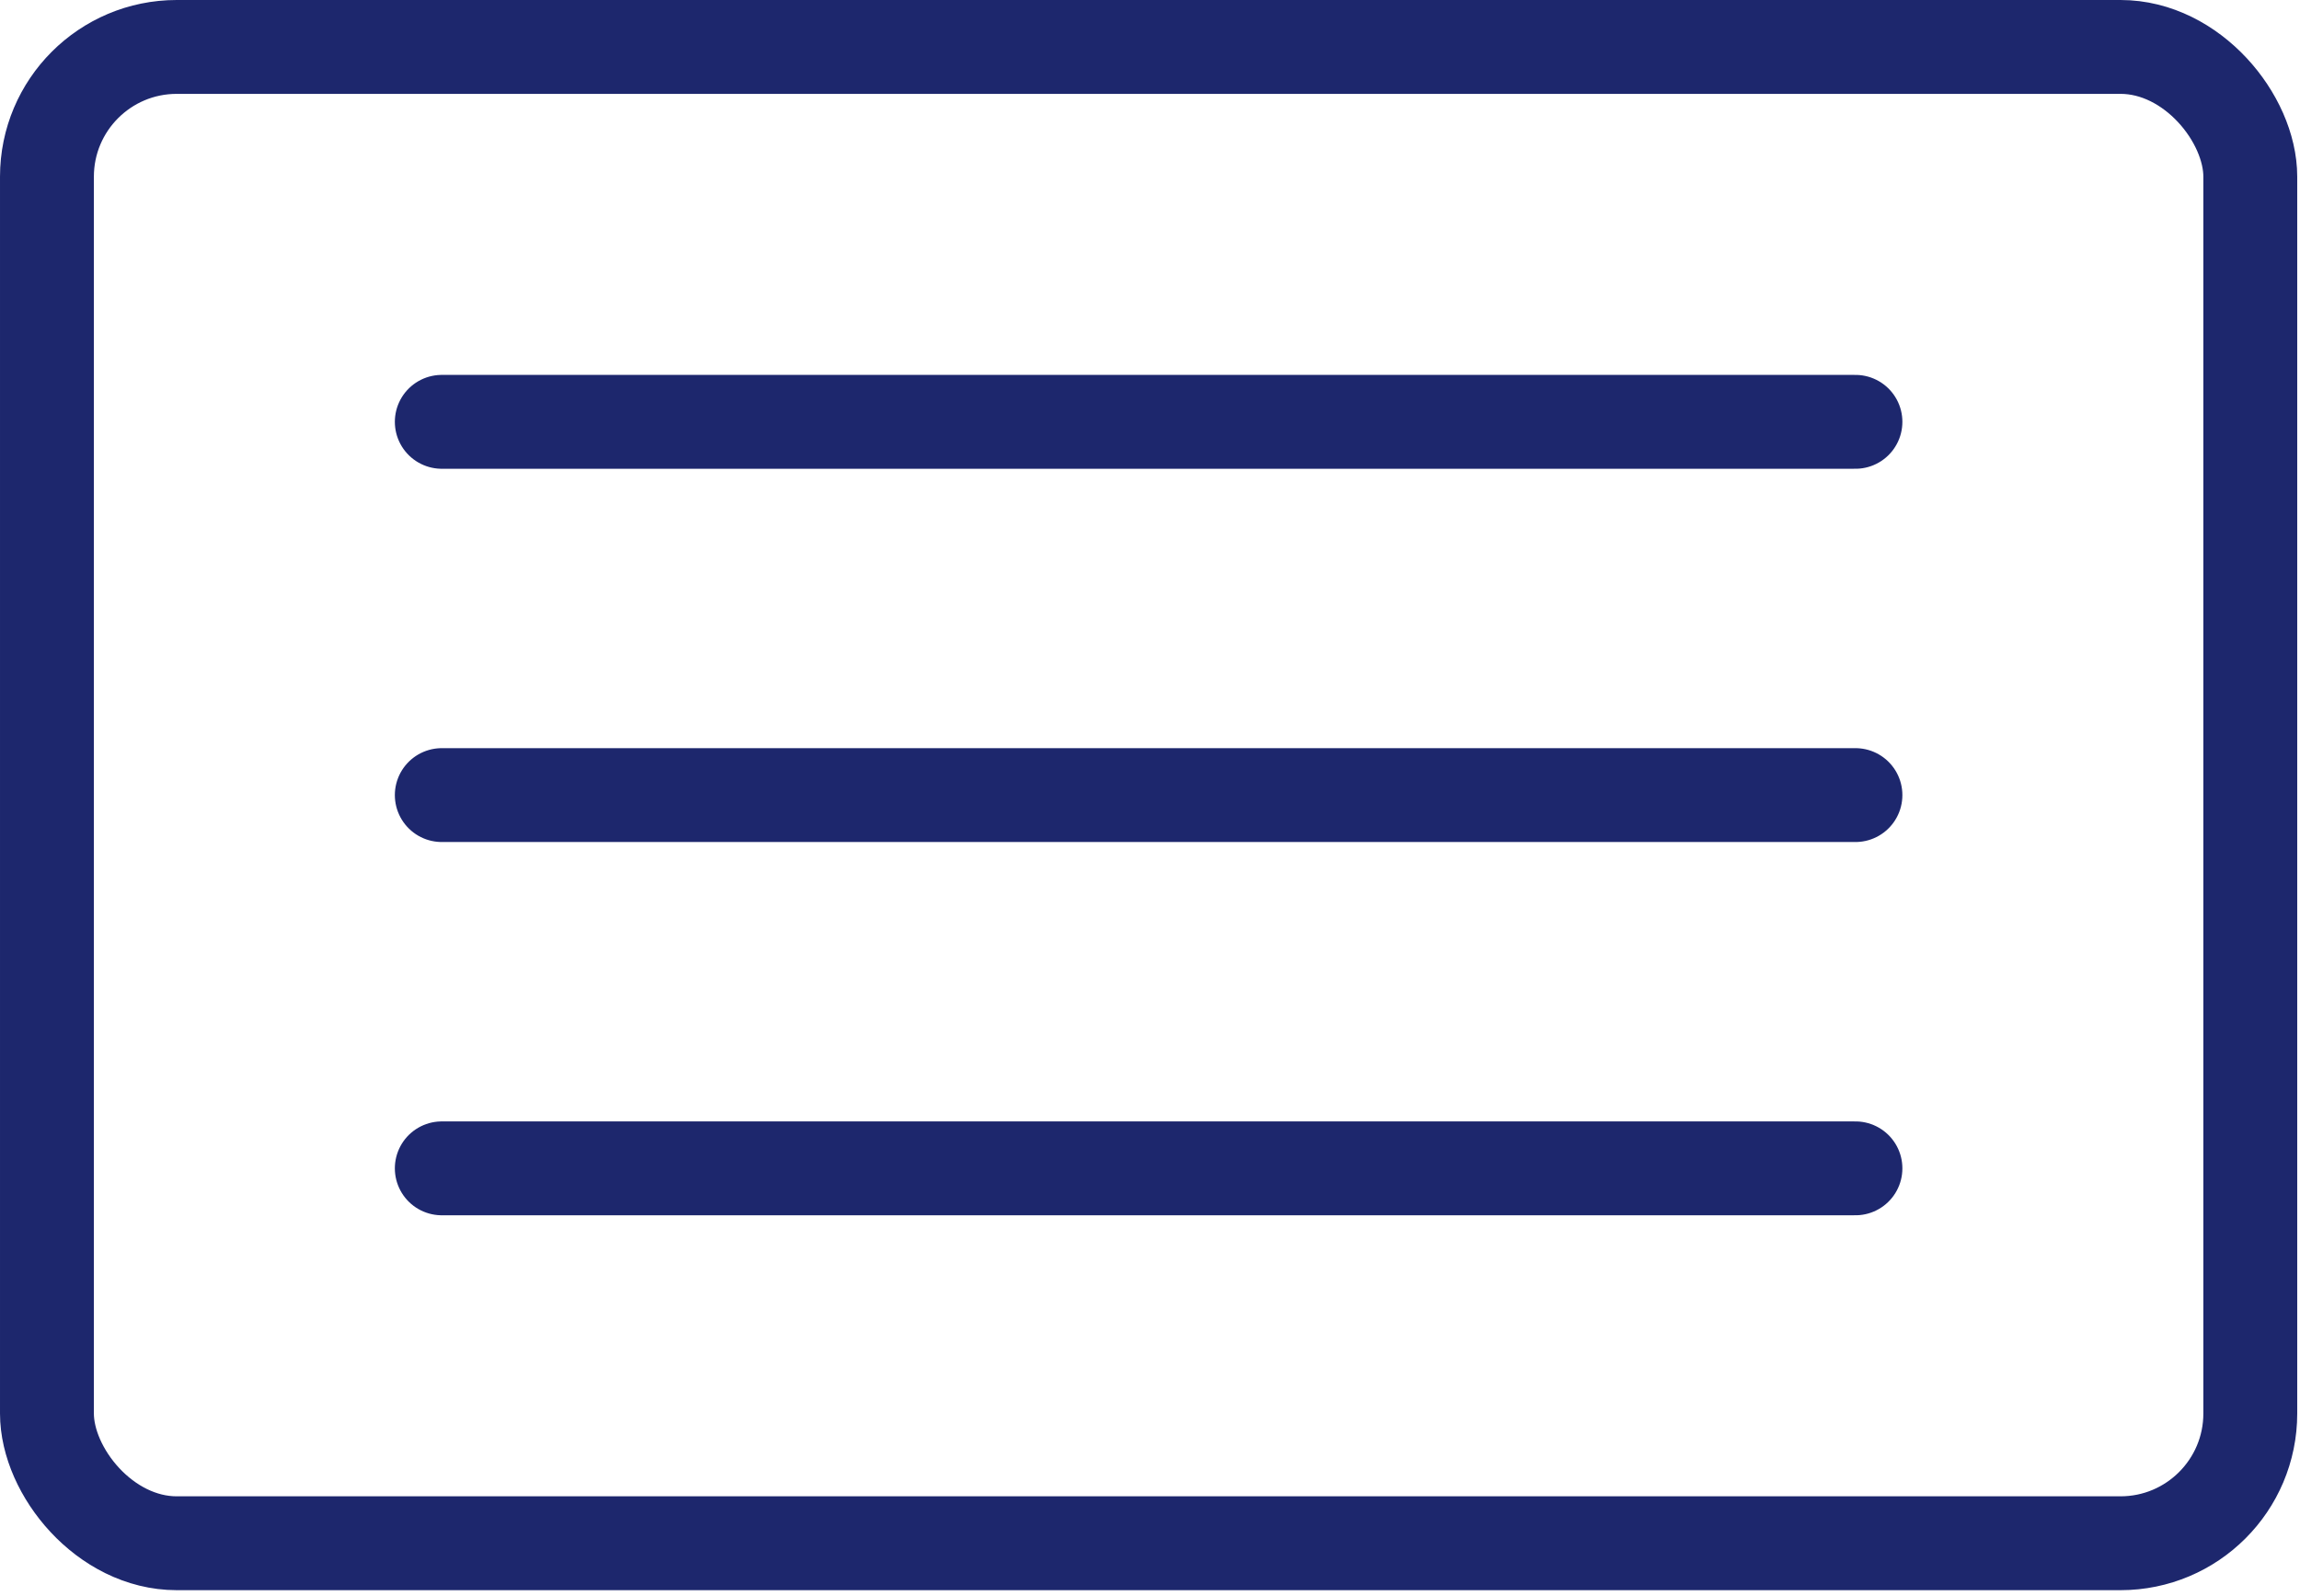 <svg width="49" height="34" viewBox="0 0 49 34" fill="none" xmlns="http://www.w3.org/2000/svg">
<path d="M9.412 8.988H39.529" stroke="#1D276D" stroke-width="2" stroke-linecap="round"/>
<path d="M9.412 16.941H39.529" stroke="#1D276D" stroke-width="2" stroke-linecap="round"/>
<path d="M9.412 24.894H39.529" stroke="#1D276D" stroke-width="2" stroke-linecap="round"/>
<rect x="1" y="1" width="46.941" height="31.882" rx="2.765" stroke="#1D276D" stroke-width="2"/>
</svg>
